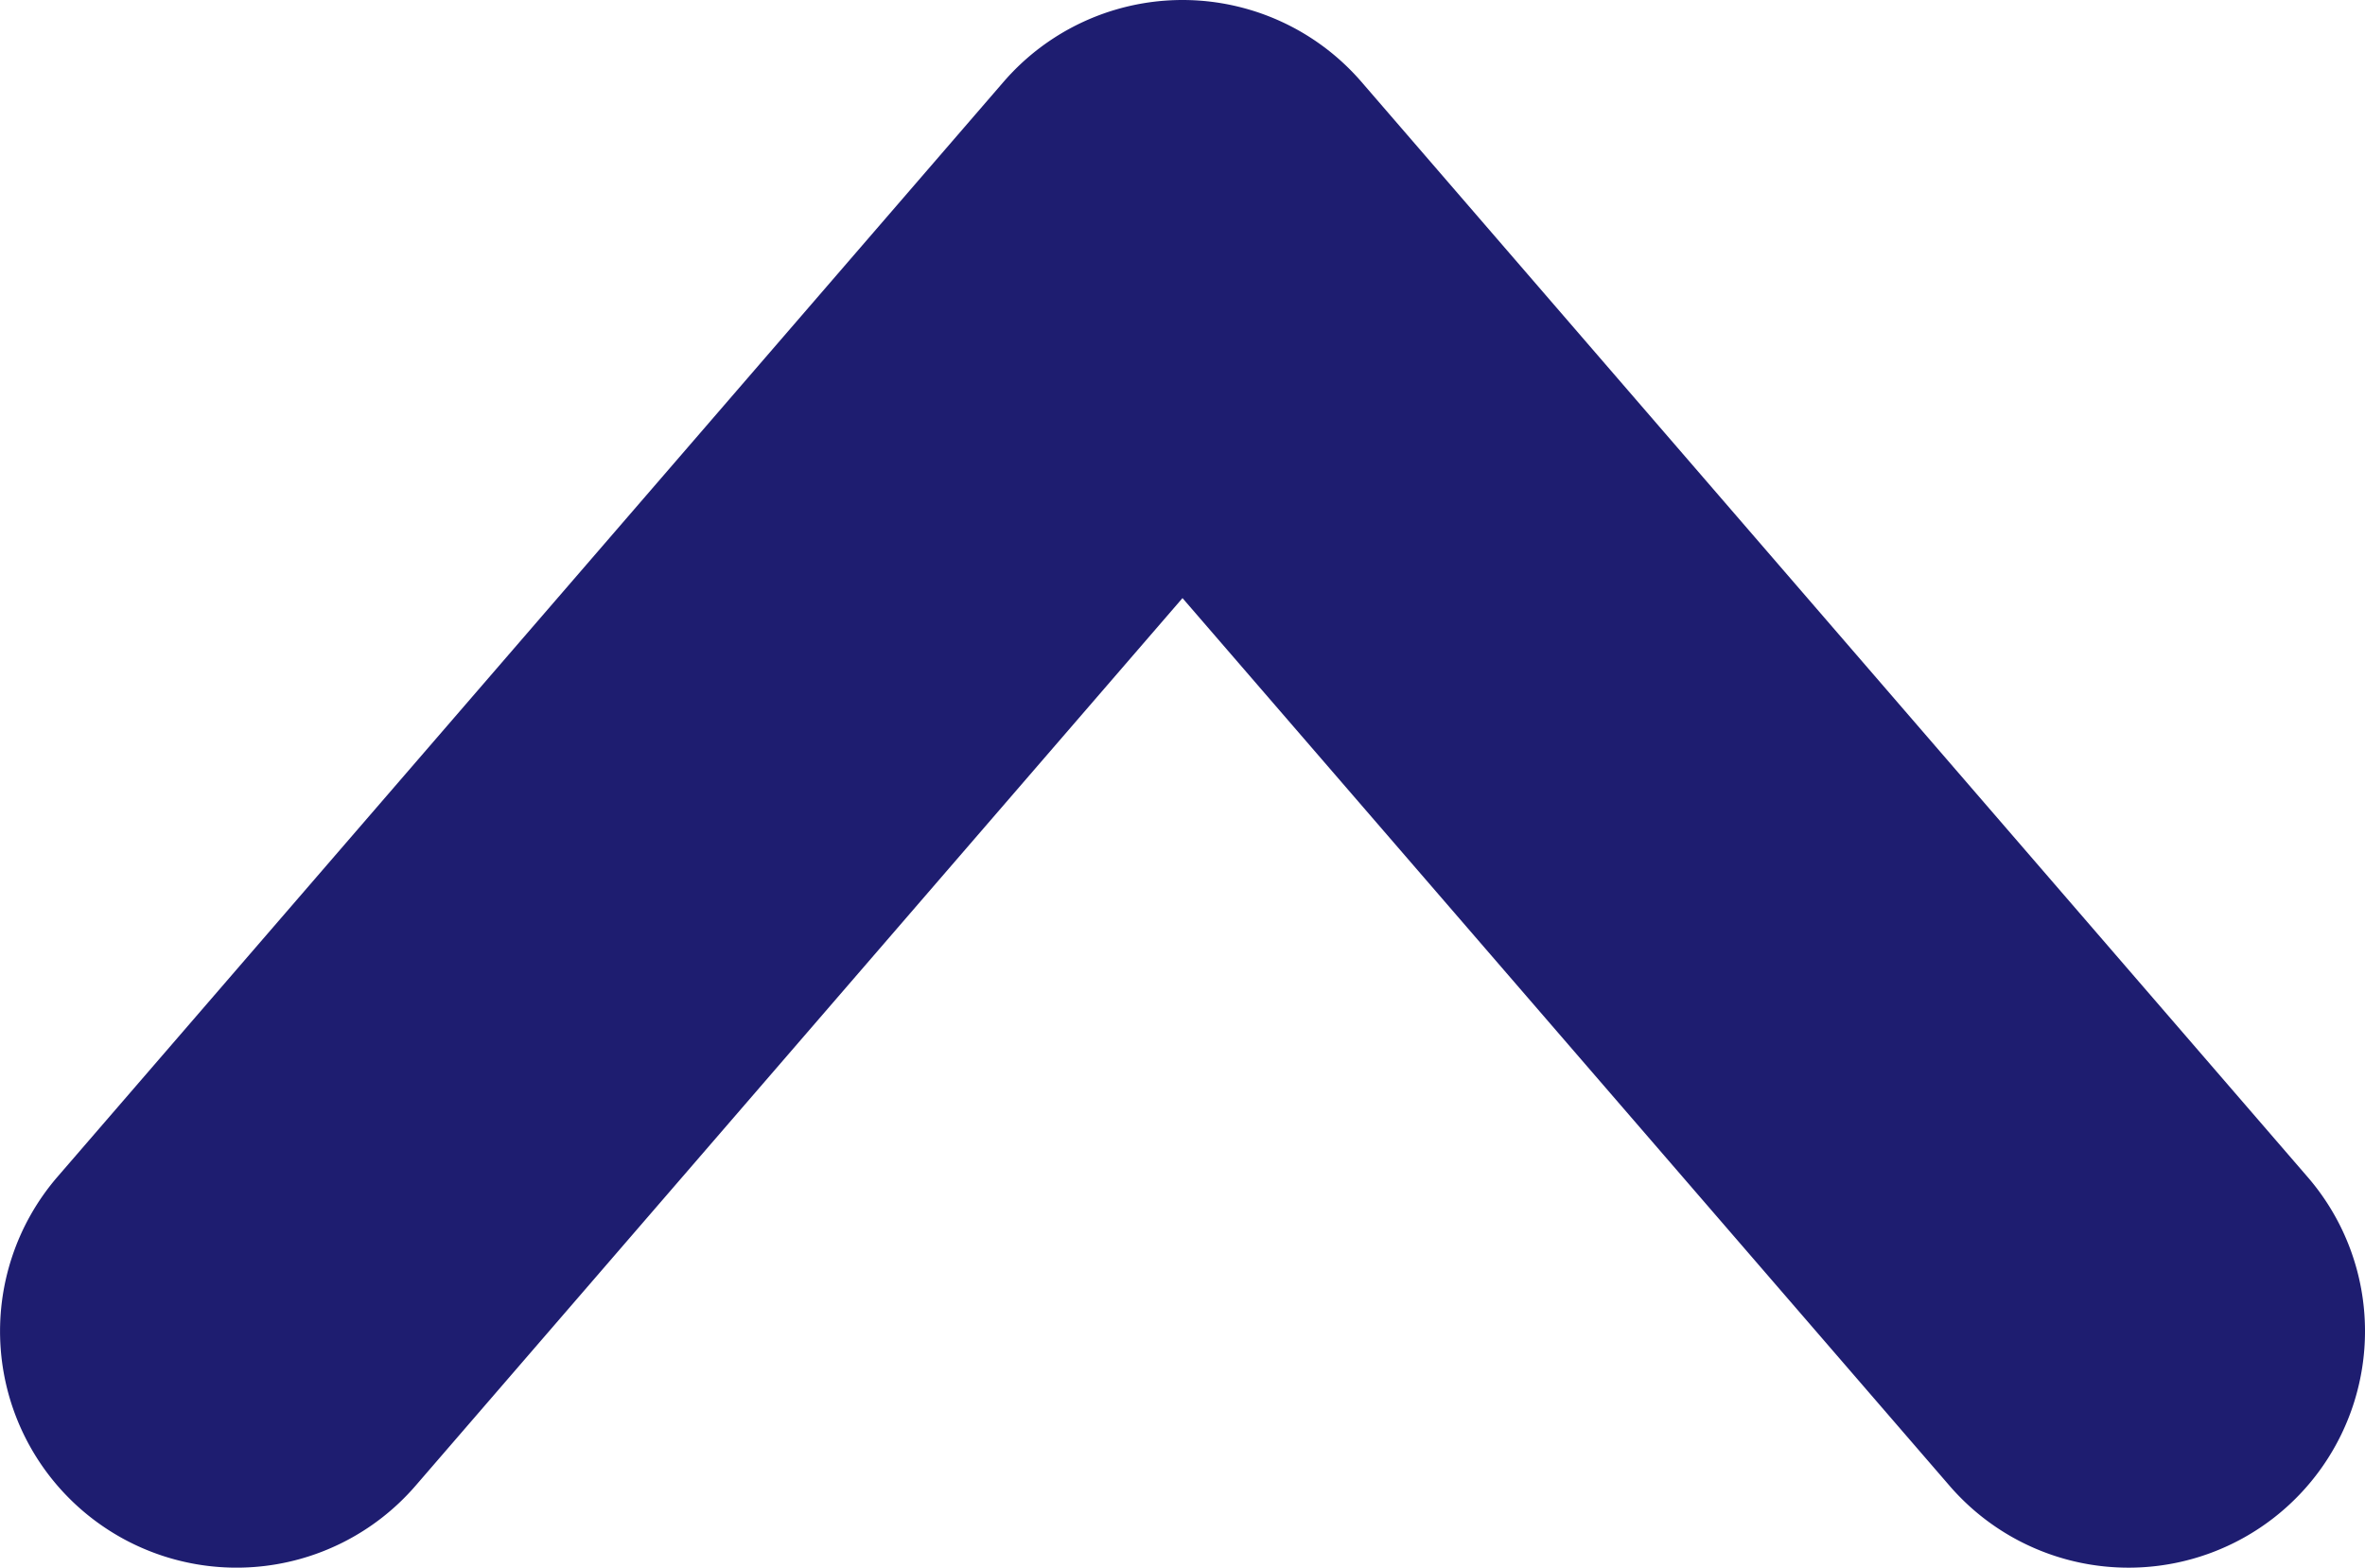 <svg xmlns="http://www.w3.org/2000/svg" width="31.264" height="20.73" viewBox="0 0 31.264 20.73"><defs><style>.a{isolation:isolate;}.b{fill:#1e1d70;}</style></defs><g transform="translate(0 20.73) rotate(-90)"><g transform="translate(3546.851 268.243)"><g class="a" transform="translate(-3546.849 -268.241)"><path class="b" d="M3.126,31.262a3.126,3.126,0,0,1-2.045-5.492L12.819,15.63,1.081,5.491A3.126,3.126,0,1,1,5.168.759L19.645,13.264a3.126,3.126,0,0,1,0,4.732L5.168,30.5A3.114,3.114,0,0,1,3.126,31.262Z" transform="translate(0 0)"/></g></g></g></svg>